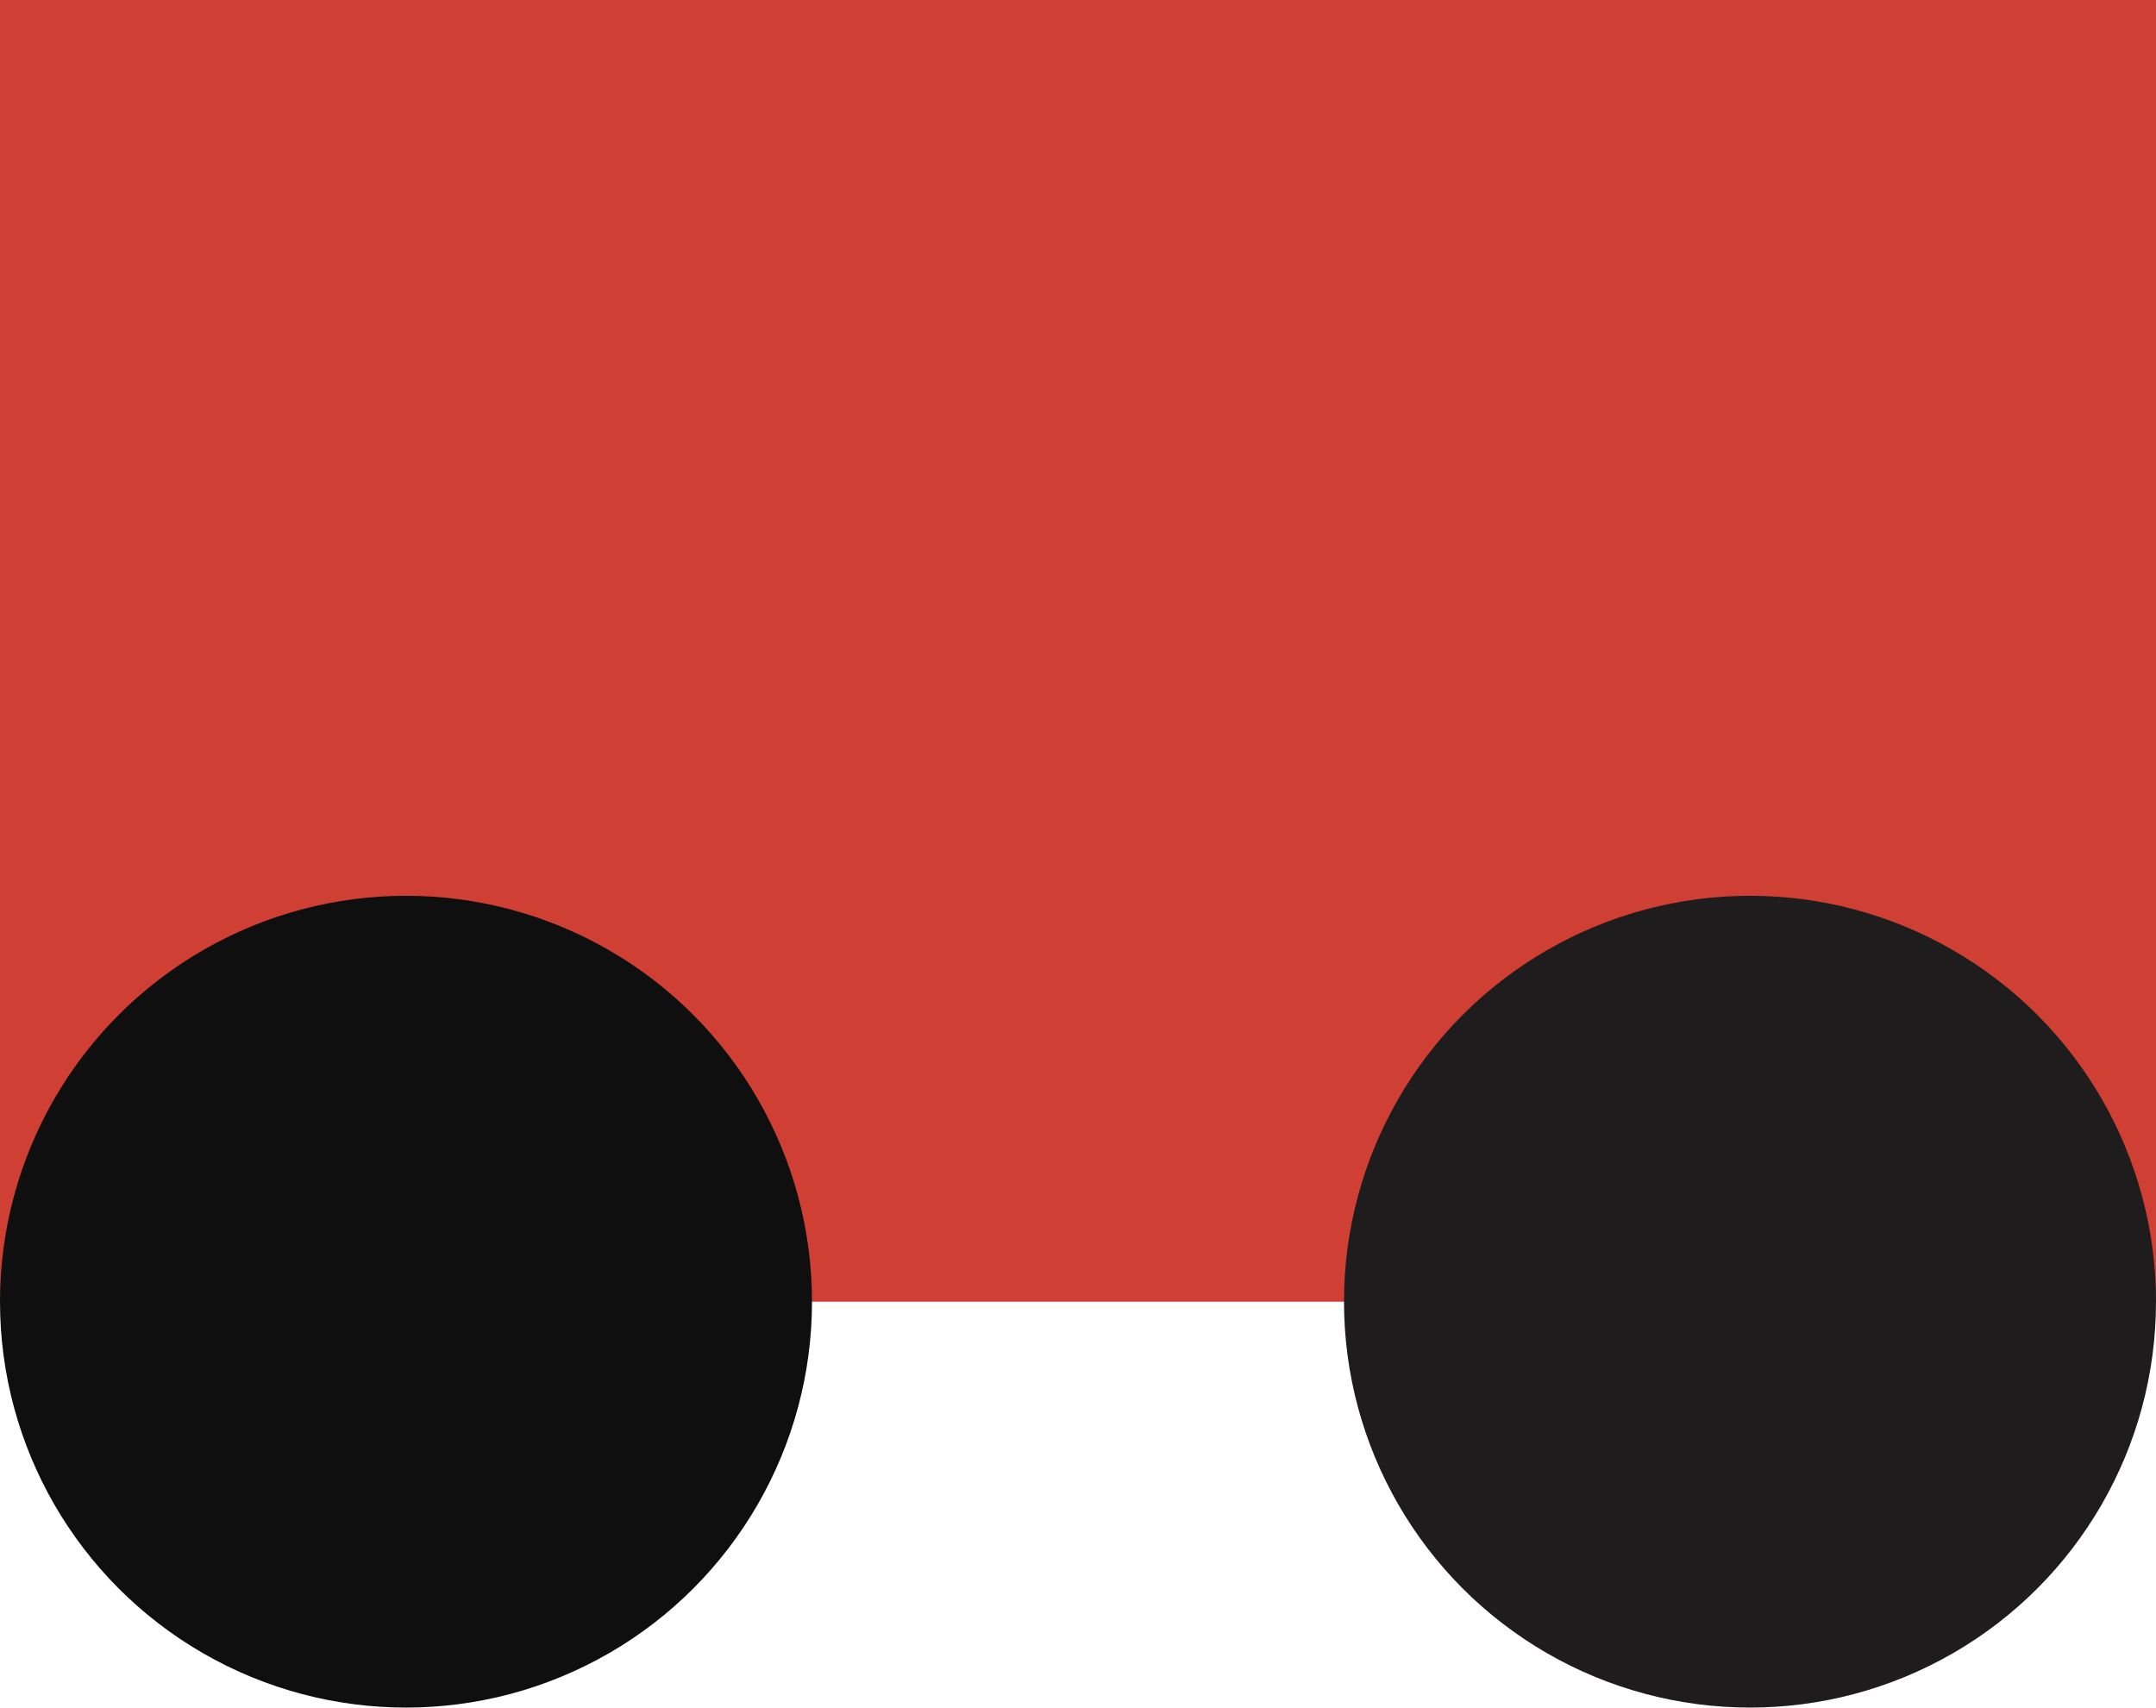 <svg width="154" height="122" viewBox="0 0 154 122" fill="none" xmlns="http://www.w3.org/2000/svg">
<rect width="154" height="93" fill="#CF3F34"/>
<circle cx="125" cy="93" r="29" fill="#1E1C1C"/>
<circle cx="29" cy="93" r="29" fill="#100F0F"/>
</svg>
